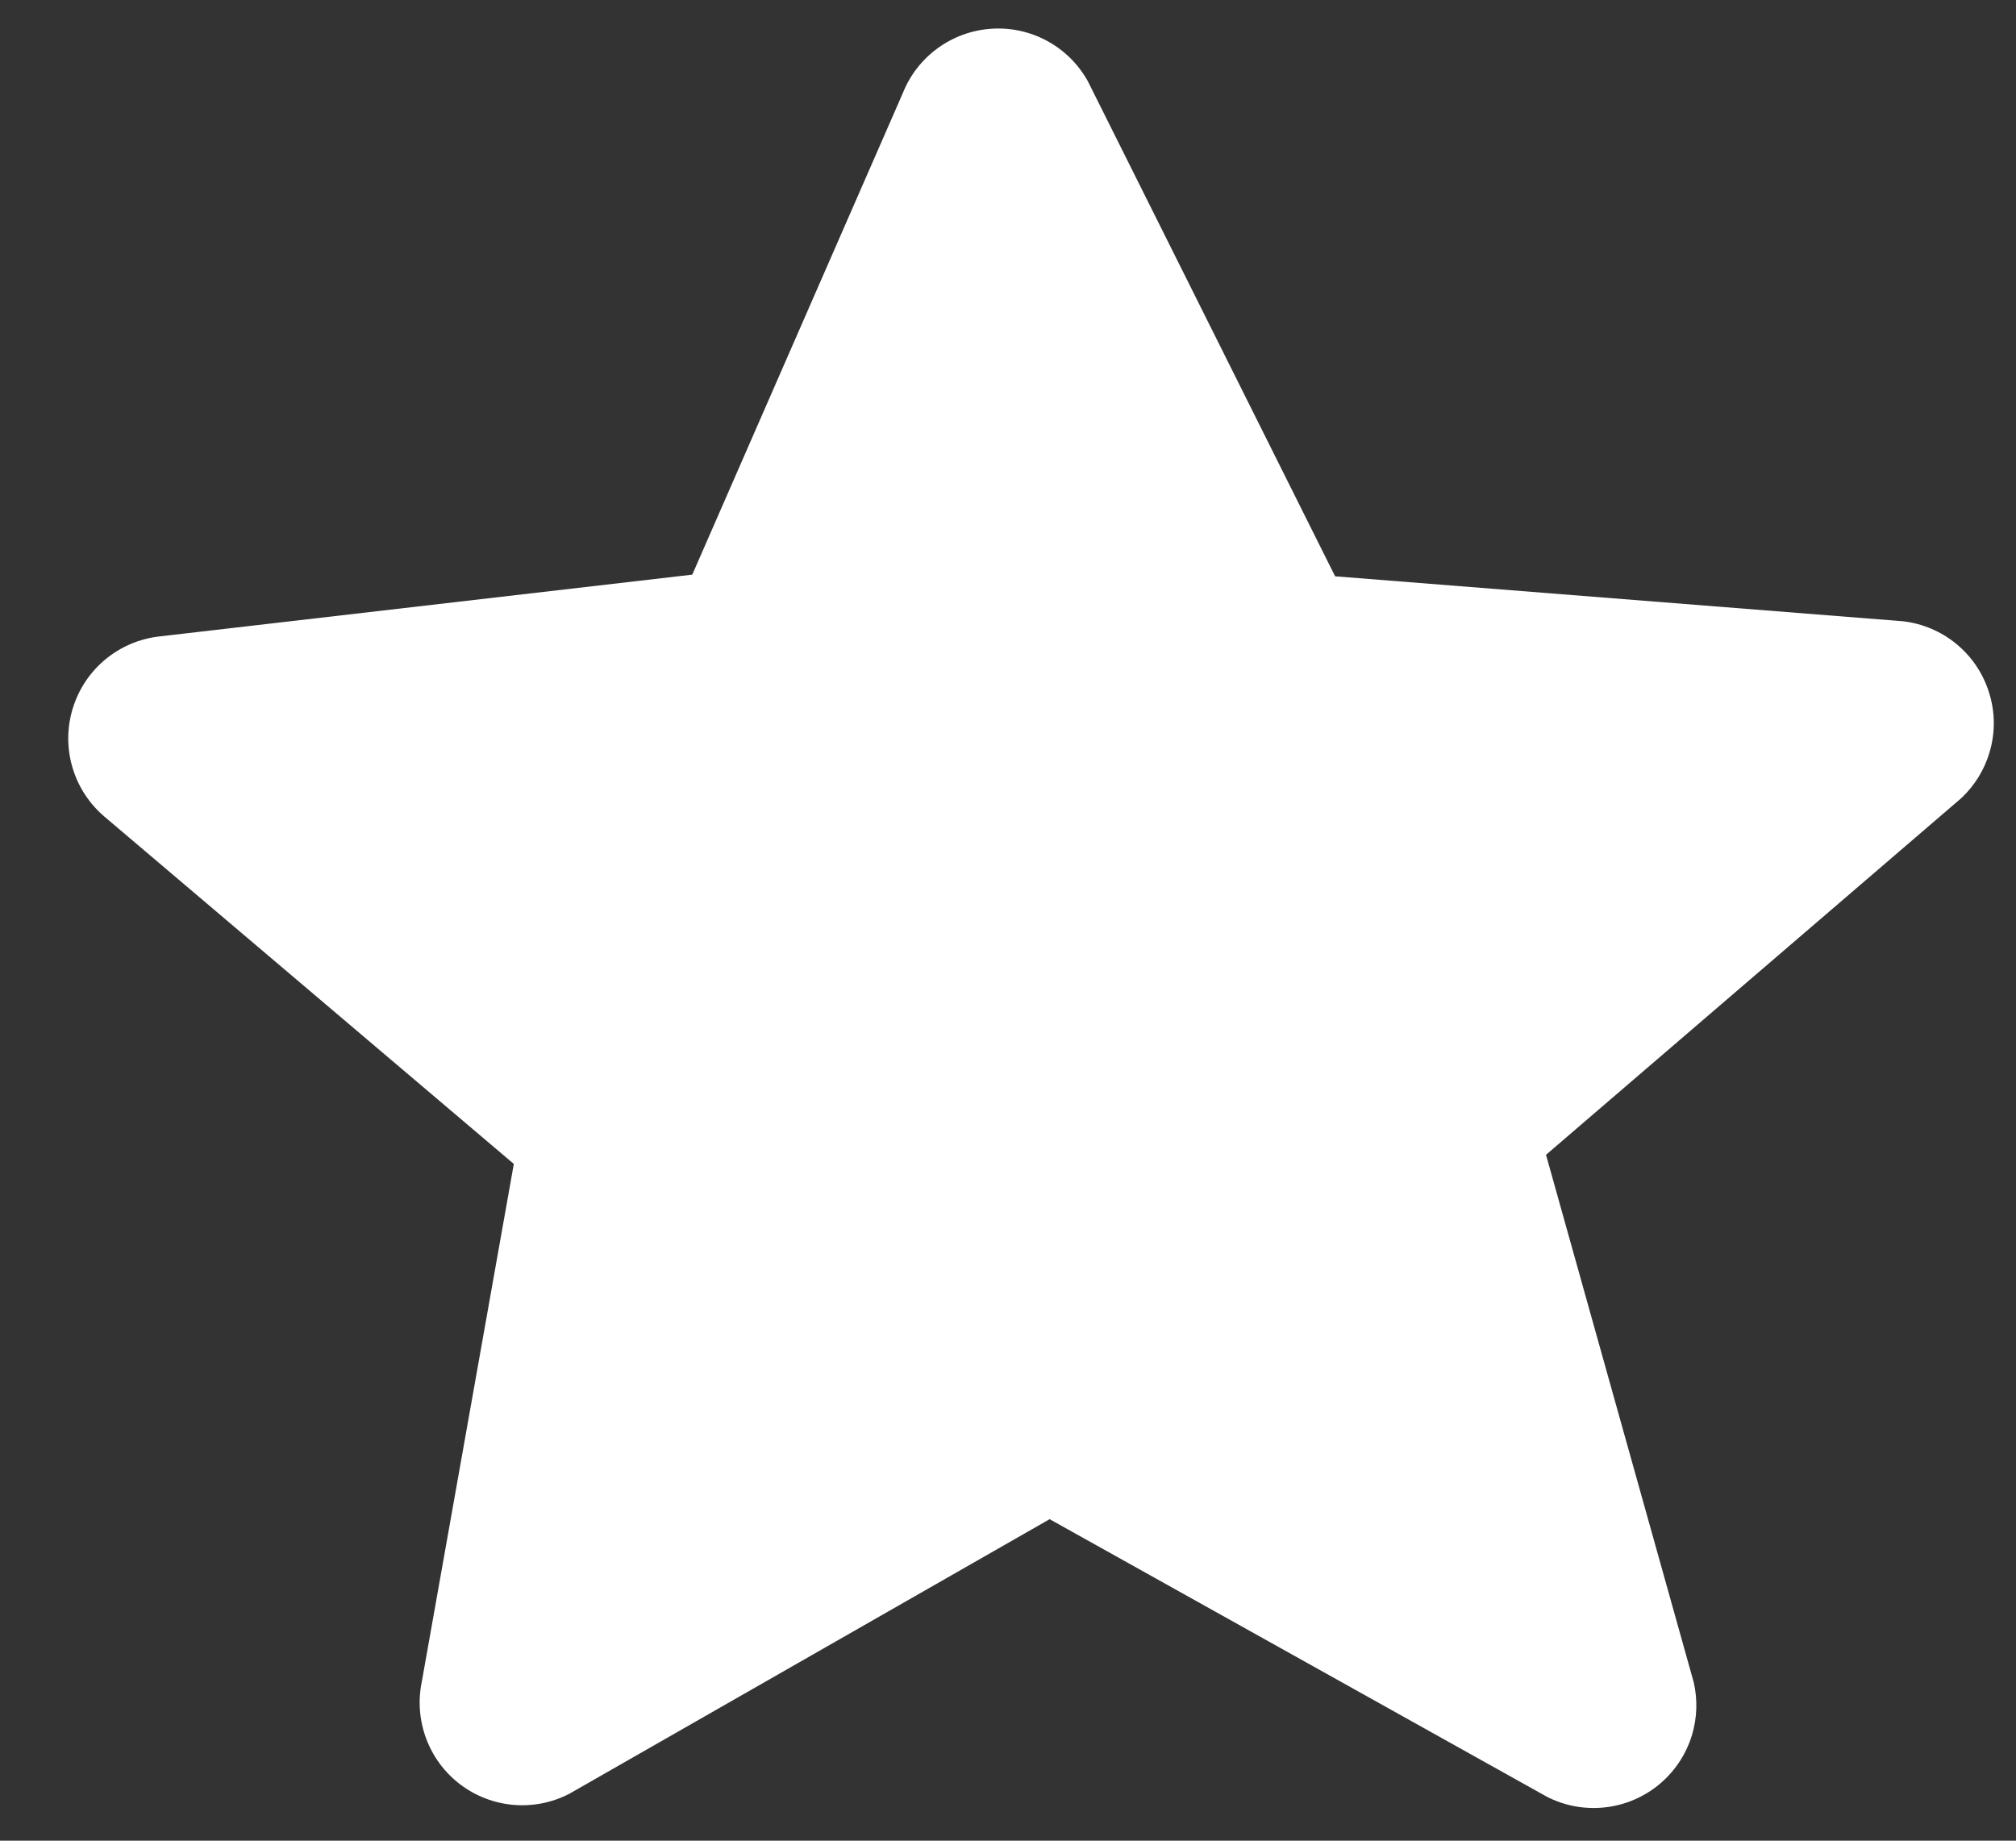 <svg width="23" height="21" viewBox="0 0 23 21" fill="none" xmlns="http://www.w3.org/2000/svg">
<rect x="0" y="0" width="23" height="21" fill="#333333" stroke="none"/>
<path fill-rule="evenodd" clip-rule="evenodd" d="M11.312 0.328C10.861 0.357 10.467 0.643 10.3 1.062L7.898 6.556L1.819 7.261C1.354 7.313 0.965 7.637 0.83 8.083L0.829 8.085C0.694 8.532 0.836 9.015 1.193 9.318L5.862 13.279L4.813 19.182C4.72 19.625 4.889 20.082 5.248 20.356C5.608 20.63 6.093 20.673 6.495 20.465L11.975 17.332L17.647 20.498C18.052 20.706 18.542 20.66 18.902 20.38C19.096 20.228 19.234 20.023 19.303 19.796C19.361 19.603 19.37 19.395 19.323 19.192L17.638 13.175L22.378 9.104C22.53 8.96 22.638 8.783 22.696 8.59C22.765 8.364 22.765 8.118 22.687 7.884C22.545 7.451 22.164 7.141 21.712 7.088L15.232 6.575L12.41 0.925C12.19 0.531 11.763 0.298 11.312 0.328Z" fill="white"/>
</svg>
